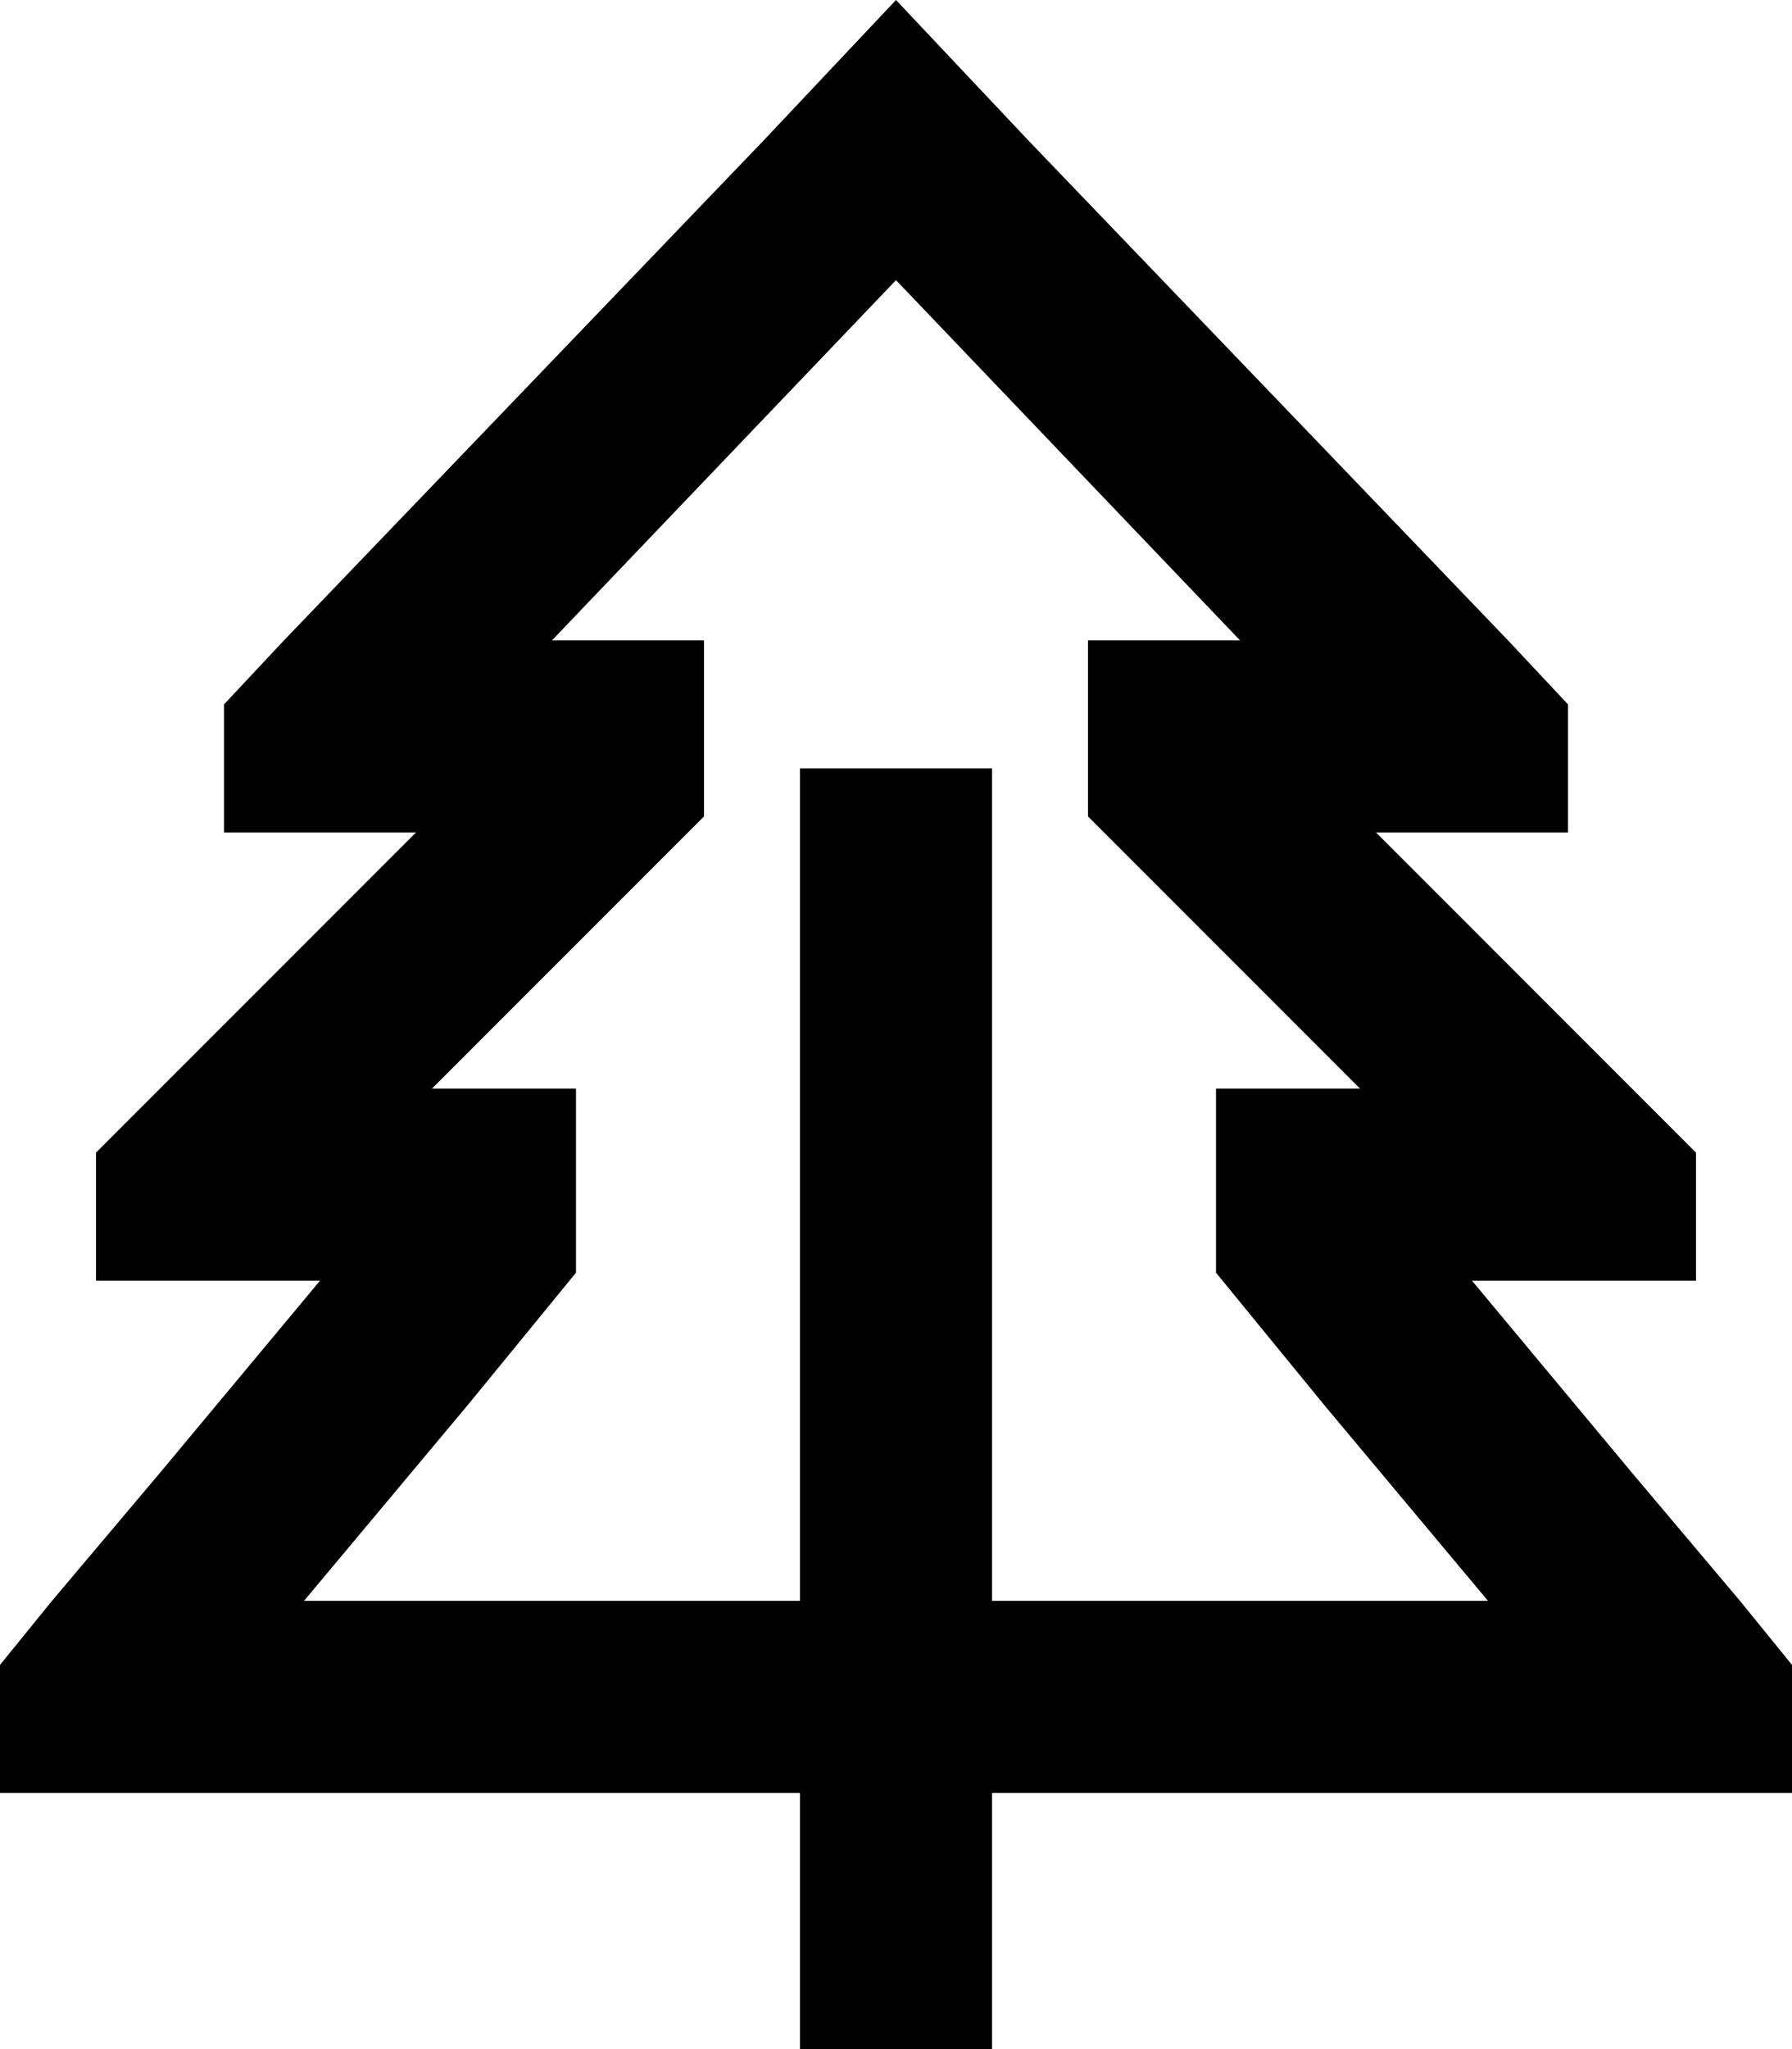 <svg xmlns="http://www.w3.org/2000/svg" viewBox="0 0 448 512">
  <path d="M 392 188 L 392 176 L 392 188 L 392 176 L 377 160 L 377 160 L 257 35 L 257 35 L 224 0 L 224 0 L 191 35 L 191 35 L 71 160 L 71 160 L 56 176 L 56 176 L 56 188 L 56 188 L 56 208 L 56 208 L 90 208 L 104 208 L 56 256 L 56 256 L 40 272 L 40 272 L 24 288 L 24 288 L 24 312 L 24 312 L 24 320 L 24 320 L 56 320 L 80 320 L 40 368 L 40 368 L 13 400 L 13 400 L 0 416 L 0 416 L 0 448 L 0 448 L 48 448 L 200 448 L 200 488 L 200 488 L 200 512 L 200 512 L 248 512 L 248 512 L 248 488 L 248 488 L 248 448 L 248 448 L 400 448 L 448 448 L 448 416 L 448 416 L 435 400 L 435 400 L 408 368 L 408 368 L 368 320 L 368 320 L 376 320 L 424 320 L 424 312 L 424 312 L 424 288 L 424 288 L 408 272 L 408 272 L 392 256 L 392 256 L 344 208 L 344 208 L 356 208 L 392 208 L 392 188 L 392 188 Z M 248 400 L 248 216 L 248 400 L 248 216 L 248 192 L 248 192 L 200 192 L 200 192 L 200 216 L 200 216 L 200 400 L 200 400 L 76 400 L 76 400 L 117 351 L 117 351 L 144 318 L 144 318 L 144 272 L 144 272 L 108 272 L 108 272 L 138 242 L 138 242 L 176 204 L 176 204 L 176 160 L 176 160 L 138 160 L 138 160 L 224 70 L 224 70 L 310 160 L 310 160 L 272 160 L 272 160 L 272 204 L 272 204 L 310 242 L 310 242 L 340 272 L 340 272 L 304 272 L 304 272 L 304 318 L 304 318 L 331 351 L 331 351 L 372 400 L 372 400 L 248 400 L 248 400 Z" />
</svg>